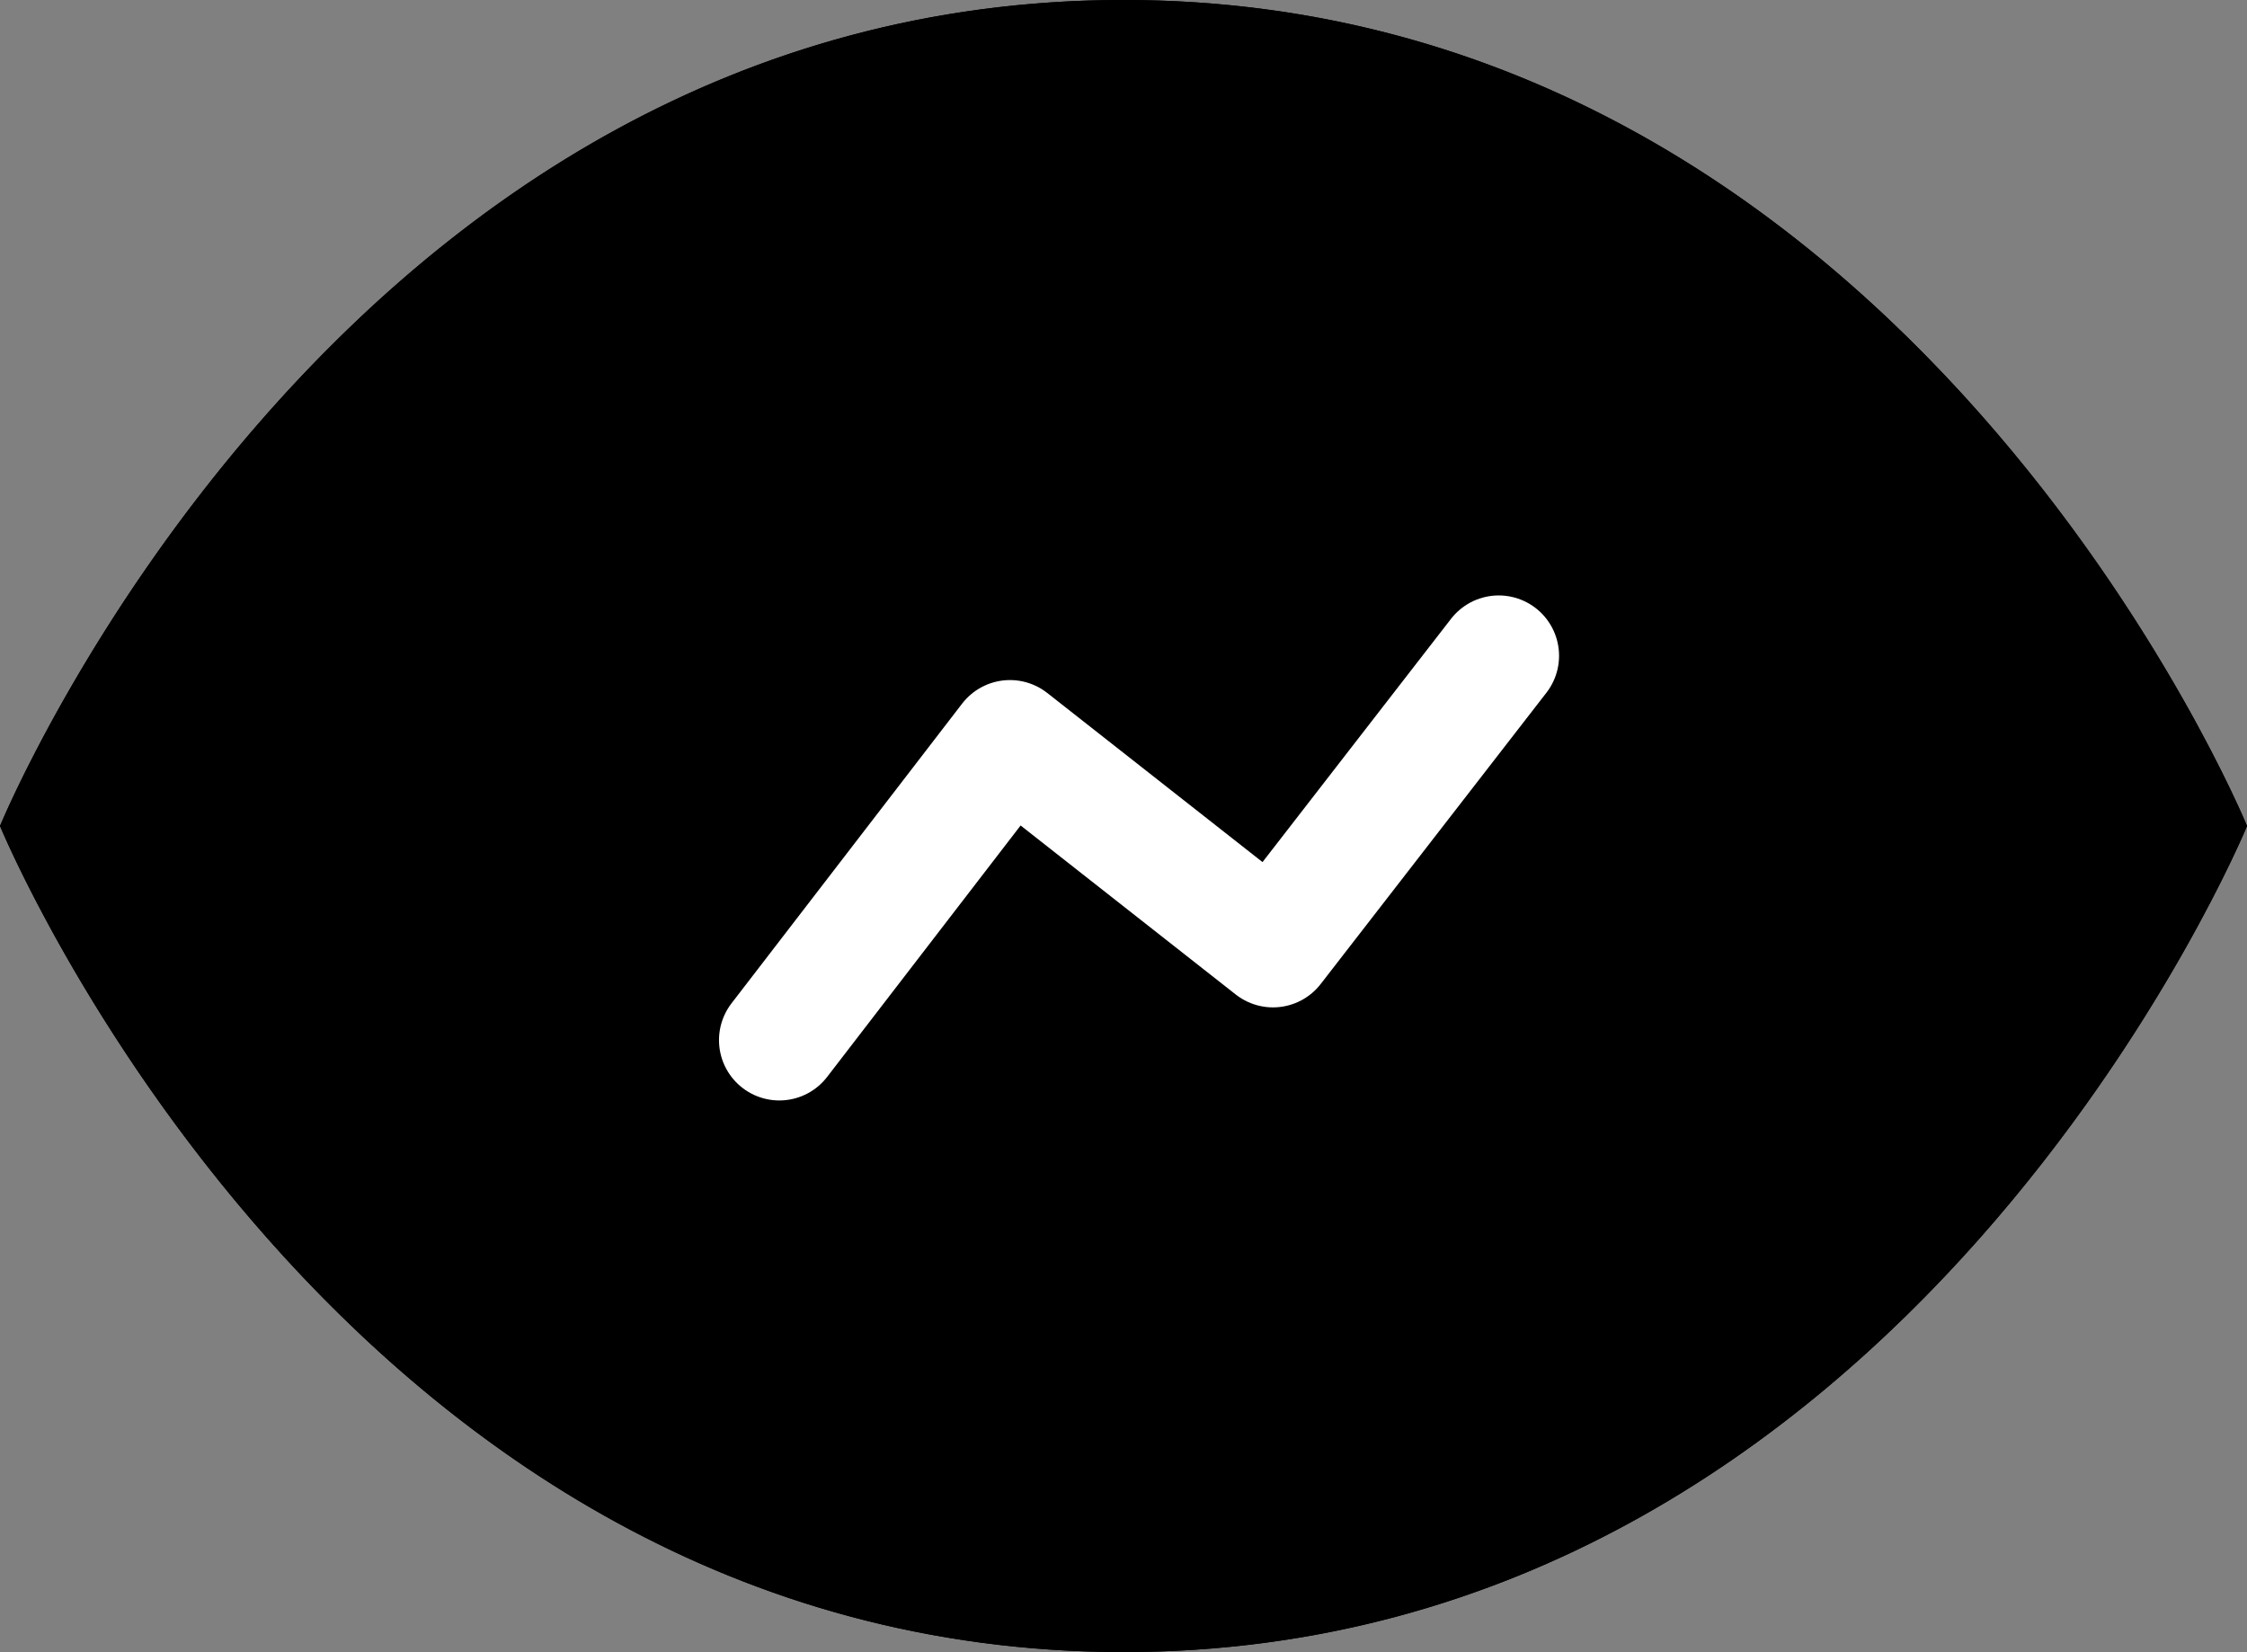 <svg xmlns="http://www.w3.org/2000/svg" viewBox="0 0 27.933 20.537"><rect x="0" y="0" width="27.933" height="20.537" fill="#808080" stroke="none"/><g data-name="Group 318"><g data-name="Path 229"><path d="M11.967 2c9.748 0 13.967 10.268 13.967 10.268s-4.229 10.269-13.967 10.269S-2 12.268-2 12.268 2.218 2 11.967 2z" transform="translate(-43.659 -158.232) translate(45.659 156.232)"/><path d="M11.967 3.5c-3.568 0-6.75 1.535-9.457 4.562a19.727 19.727 0 0 0-2.855 4.206c.429.855 1.371 2.545 2.858 4.206 2.71 3.028 5.89 4.563 9.454 4.563 3.563 0 6.744-1.535 9.453-4.563a19.767 19.767 0 0 0 2.858-4.206 19.725 19.725 0 0 0-2.855-4.206C18.716 5.035 15.534 3.5 11.967 3.5m0-1.5c9.748 0 13.966 10.268 13.966 10.268s-4.228 10.269-13.966 10.269C2.228 22.537-2 12.268-2 12.268S2.218 2 11.967 2z" transform="translate(-43.659 -158.232) translate(45.659 156.232)"/></g><path stroke="#fff" stroke-linecap="round" stroke-linejoin="round" stroke-miterlimit="10" stroke-width="1.5" d="m53.347 171.162 2.867-3.726 3.27 2.569 2.806-3.621" transform="translate(-43.659 -158.232)"/></g></svg>